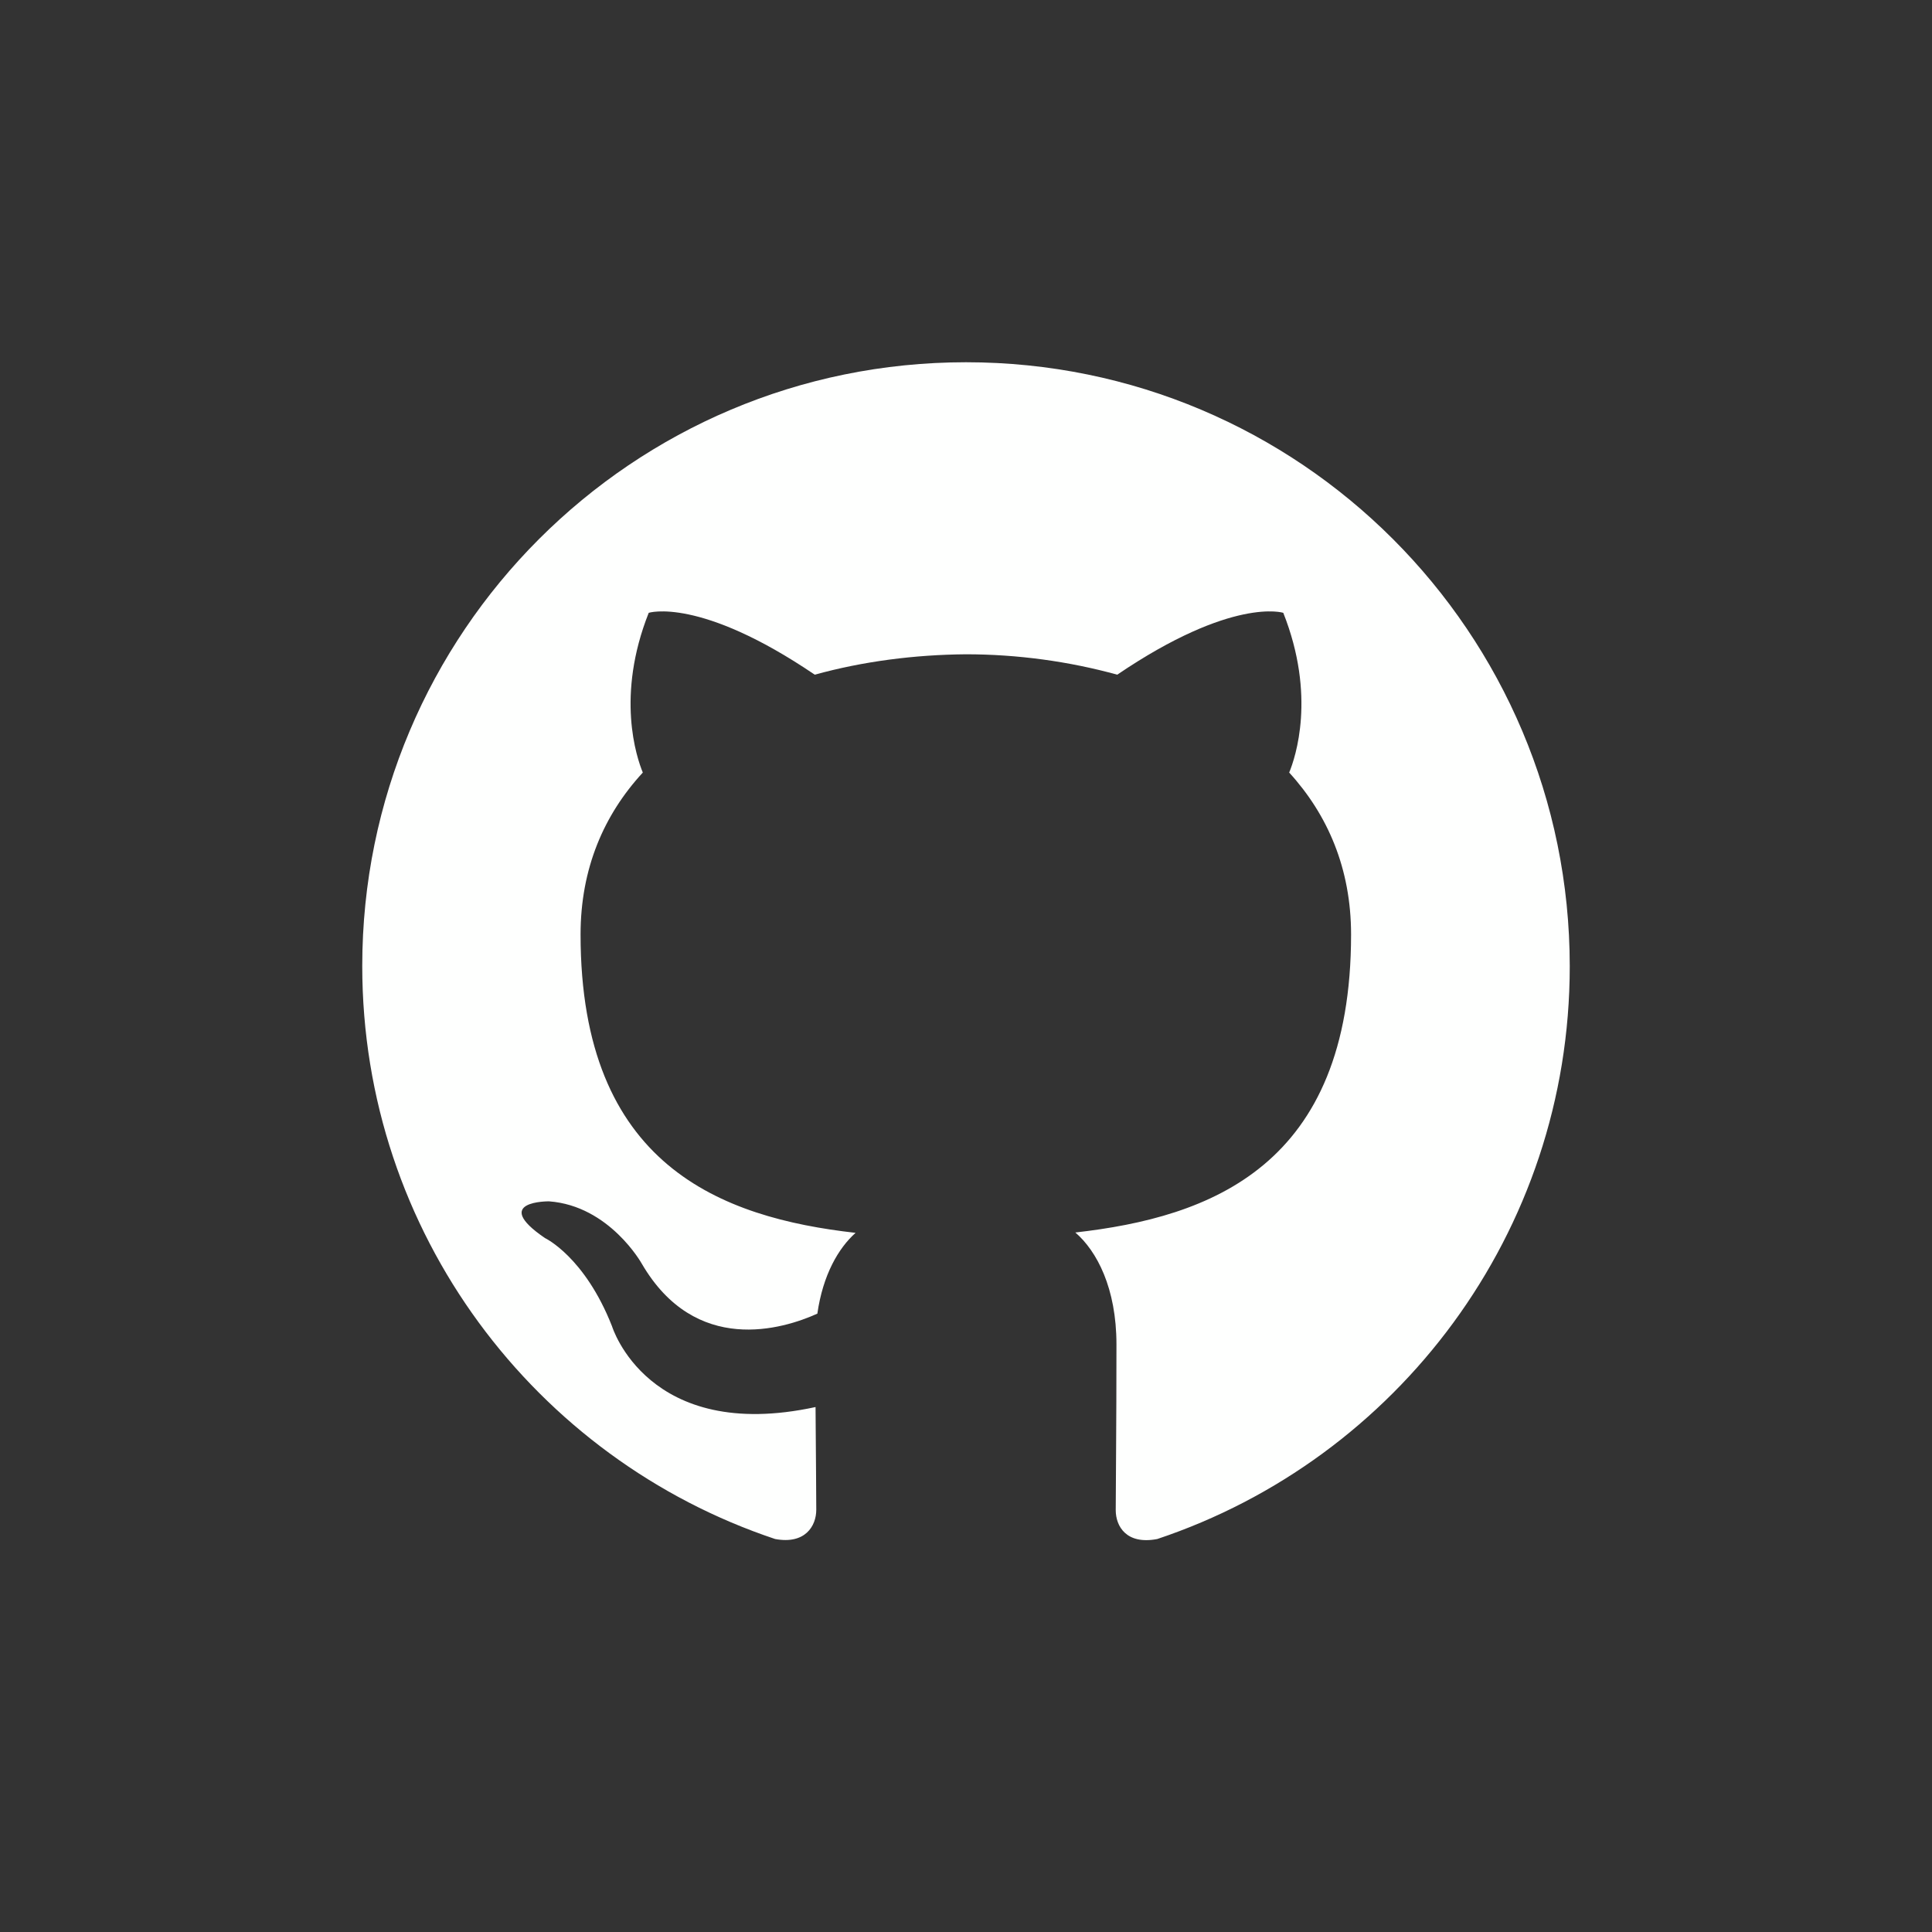 <svg width="32" height="32" viewBox="0 0 32 32" fill="none" xmlns="http://www.w3.org/2000/svg">
<rect x="0" y="0" width="32" height="32" fill="#333333" stroke="none"/>
<path fill-rule="evenodd" clip-rule="evenodd" d="M16 6C10.475 6 6 10.475 6 16C6 20.42 8.867 24.165 12.839 25.491C13.336 25.583 13.52 25.276 13.52 25.006C13.52 24.766 13.514 24.14 13.508 23.305C10.727 23.907 10.137 21.967 10.137 21.967C9.683 20.813 9.026 20.506 9.026 20.506C8.118 19.886 9.094 19.898 9.094 19.898C10.095 19.972 10.629 20.929 10.629 20.929C11.519 22.458 12.967 22.016 13.538 21.758C13.63 21.114 13.888 20.672 14.171 20.42C11.948 20.168 9.616 19.309 9.616 15.478C9.616 14.386 10.002 13.495 10.647 12.796C10.543 12.544 10.199 11.525 10.745 10.15C10.745 10.15 11.586 9.88 13.495 11.175C14.293 10.954 15.147 10.844 16 10.837C16.847 10.837 17.707 10.954 18.505 11.175C20.414 9.88 21.255 10.15 21.255 10.15C21.801 11.525 21.457 12.544 21.353 12.796C21.991 13.495 22.378 14.386 22.378 15.478C22.378 19.321 20.039 20.162 17.811 20.414C18.167 20.721 18.492 21.335 18.492 22.268C18.492 23.606 18.48 24.68 18.48 25.012C18.48 25.282 18.658 25.589 19.168 25.491C23.139 24.165 26 20.42 26 16.006C26 10.475 21.525 6 16 6Z" fill="#FEFFFE"/>
</svg>
